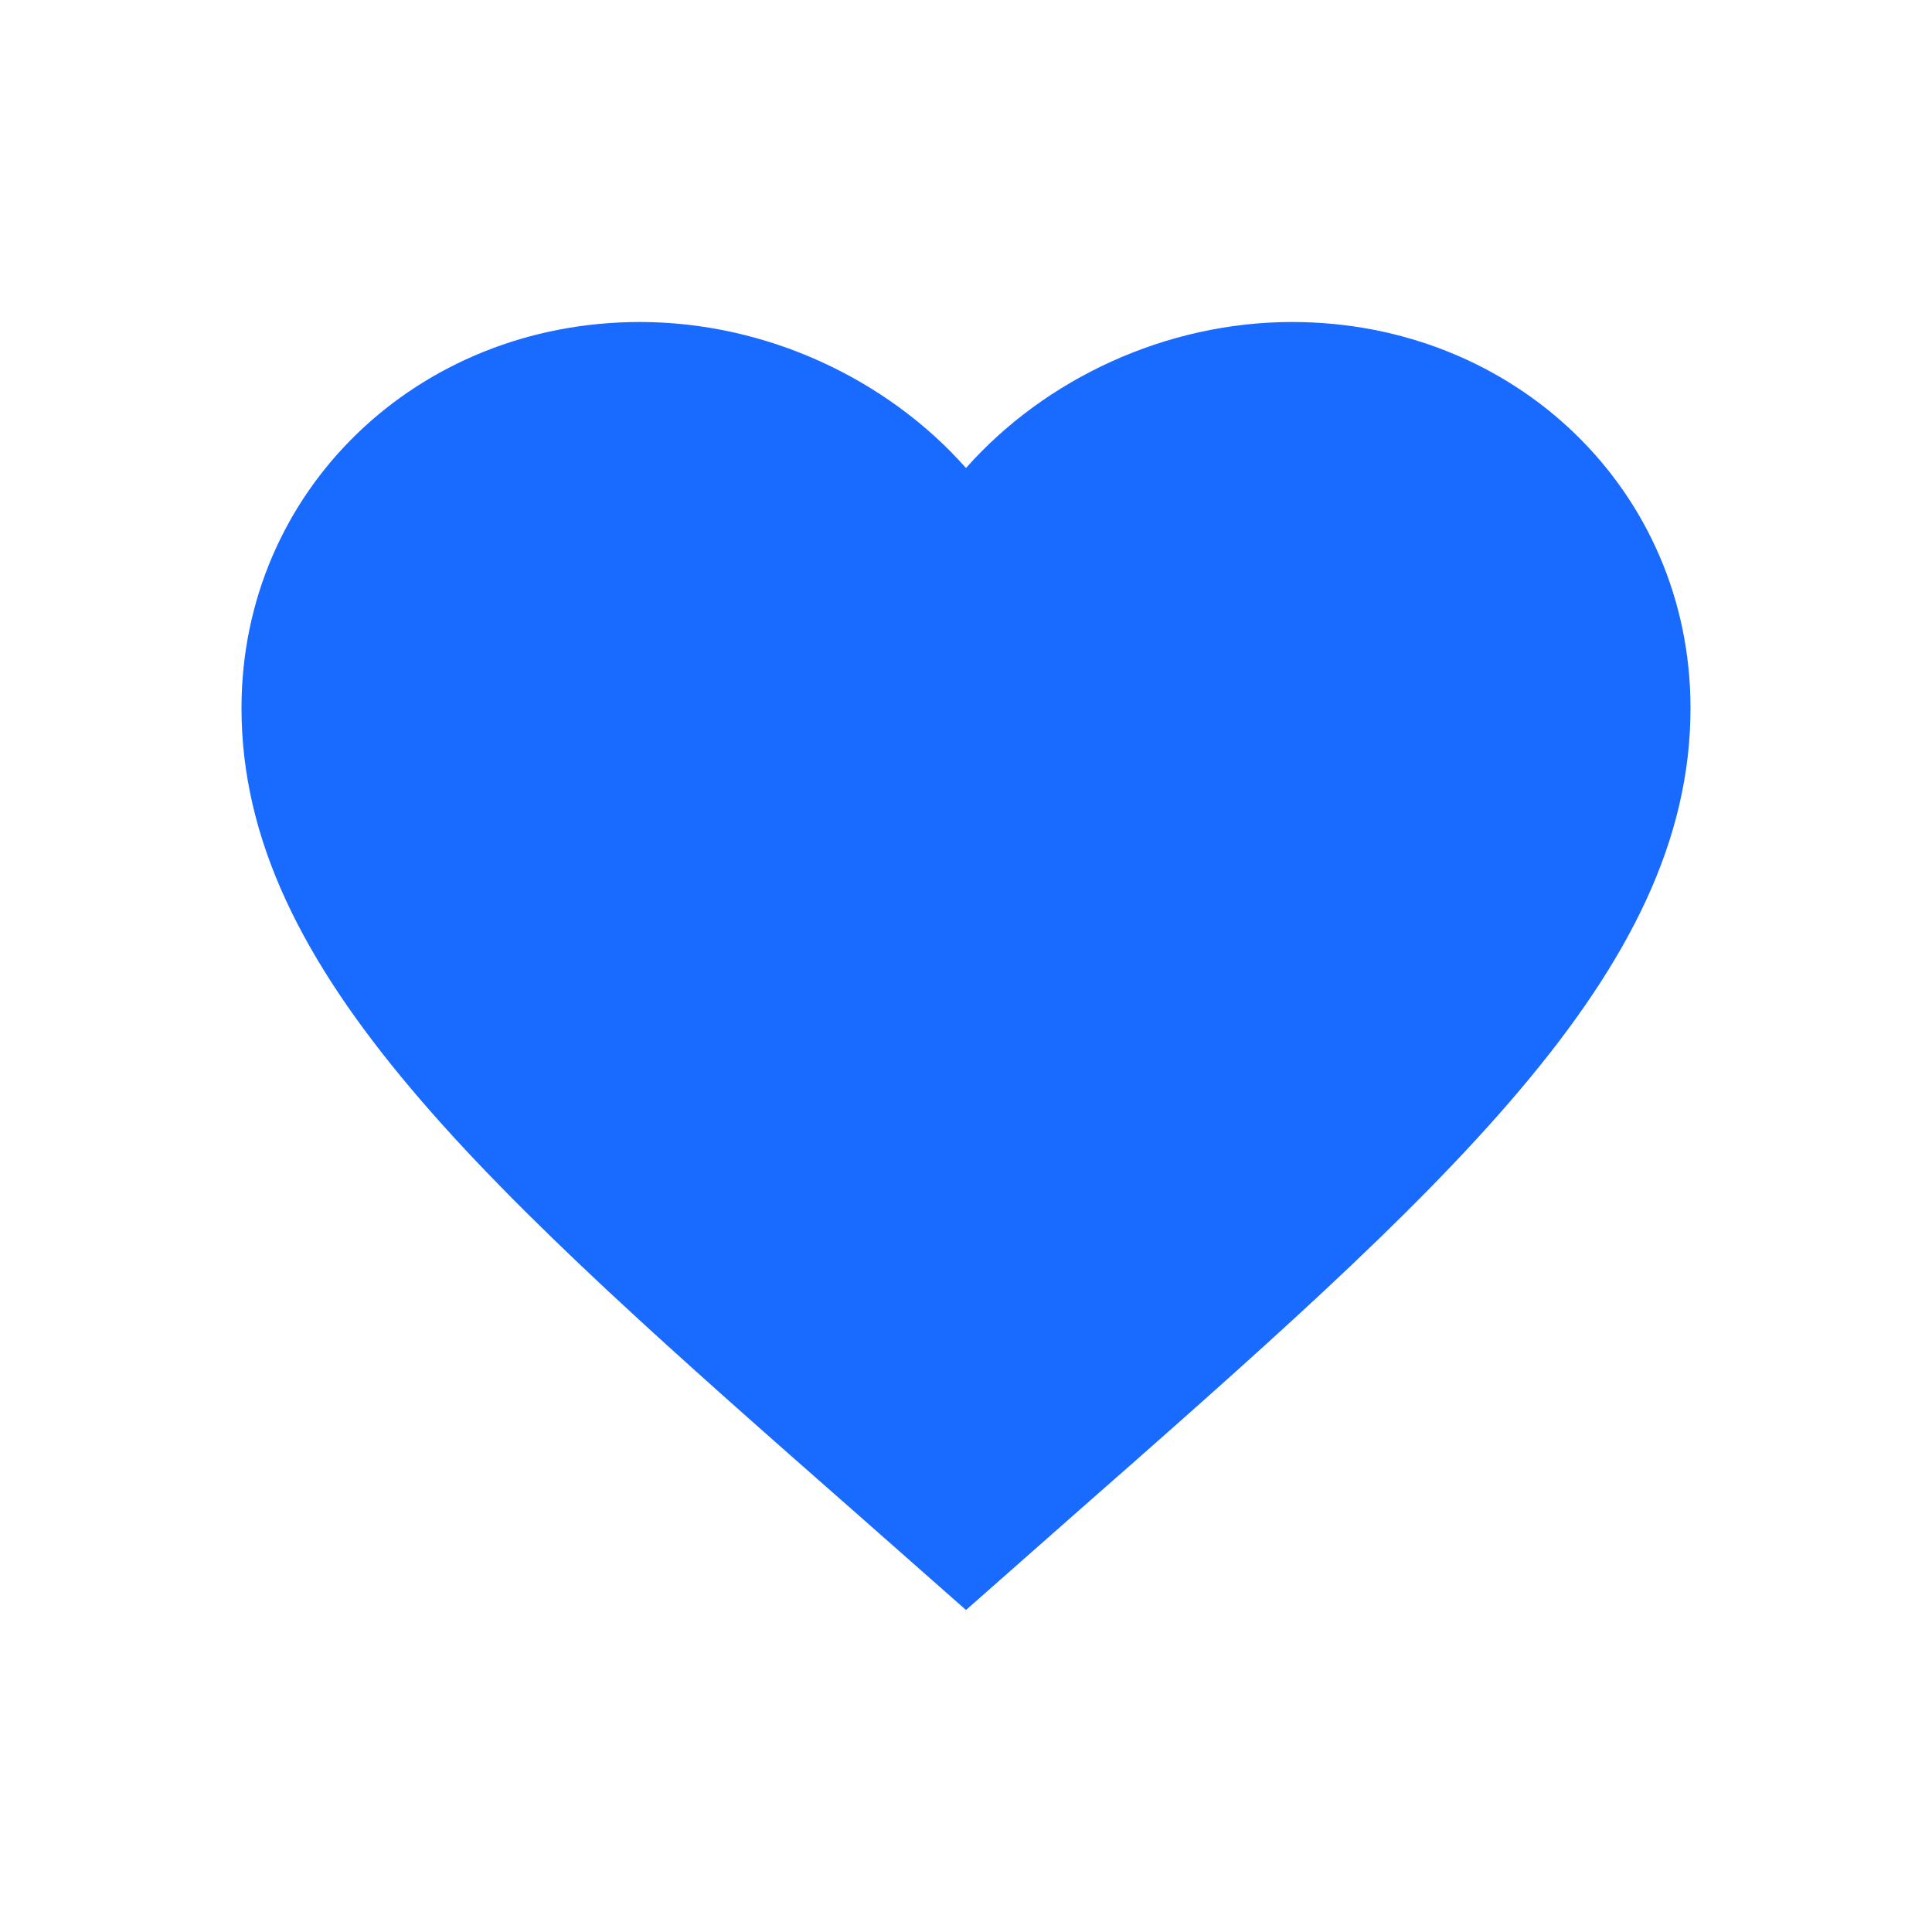 <svg width="24" height="24" viewBox="0 0 24 24" fill="none" xmlns="http://www.w3.org/2000/svg">
<path d="M12 20L10.695 18.849C6.06 14.777 3 12.083 3 8.796C3 6.101 5.178 4 7.95 4C9.516 4 11.019 4.706 12 5.814C12.981 4.706 14.484 4 16.05 4C18.822 4 21 6.101 21 8.796C21 12.083 17.94 14.777 13.305 18.849L12 20Z" fill="#196AFF"/>
</svg>
